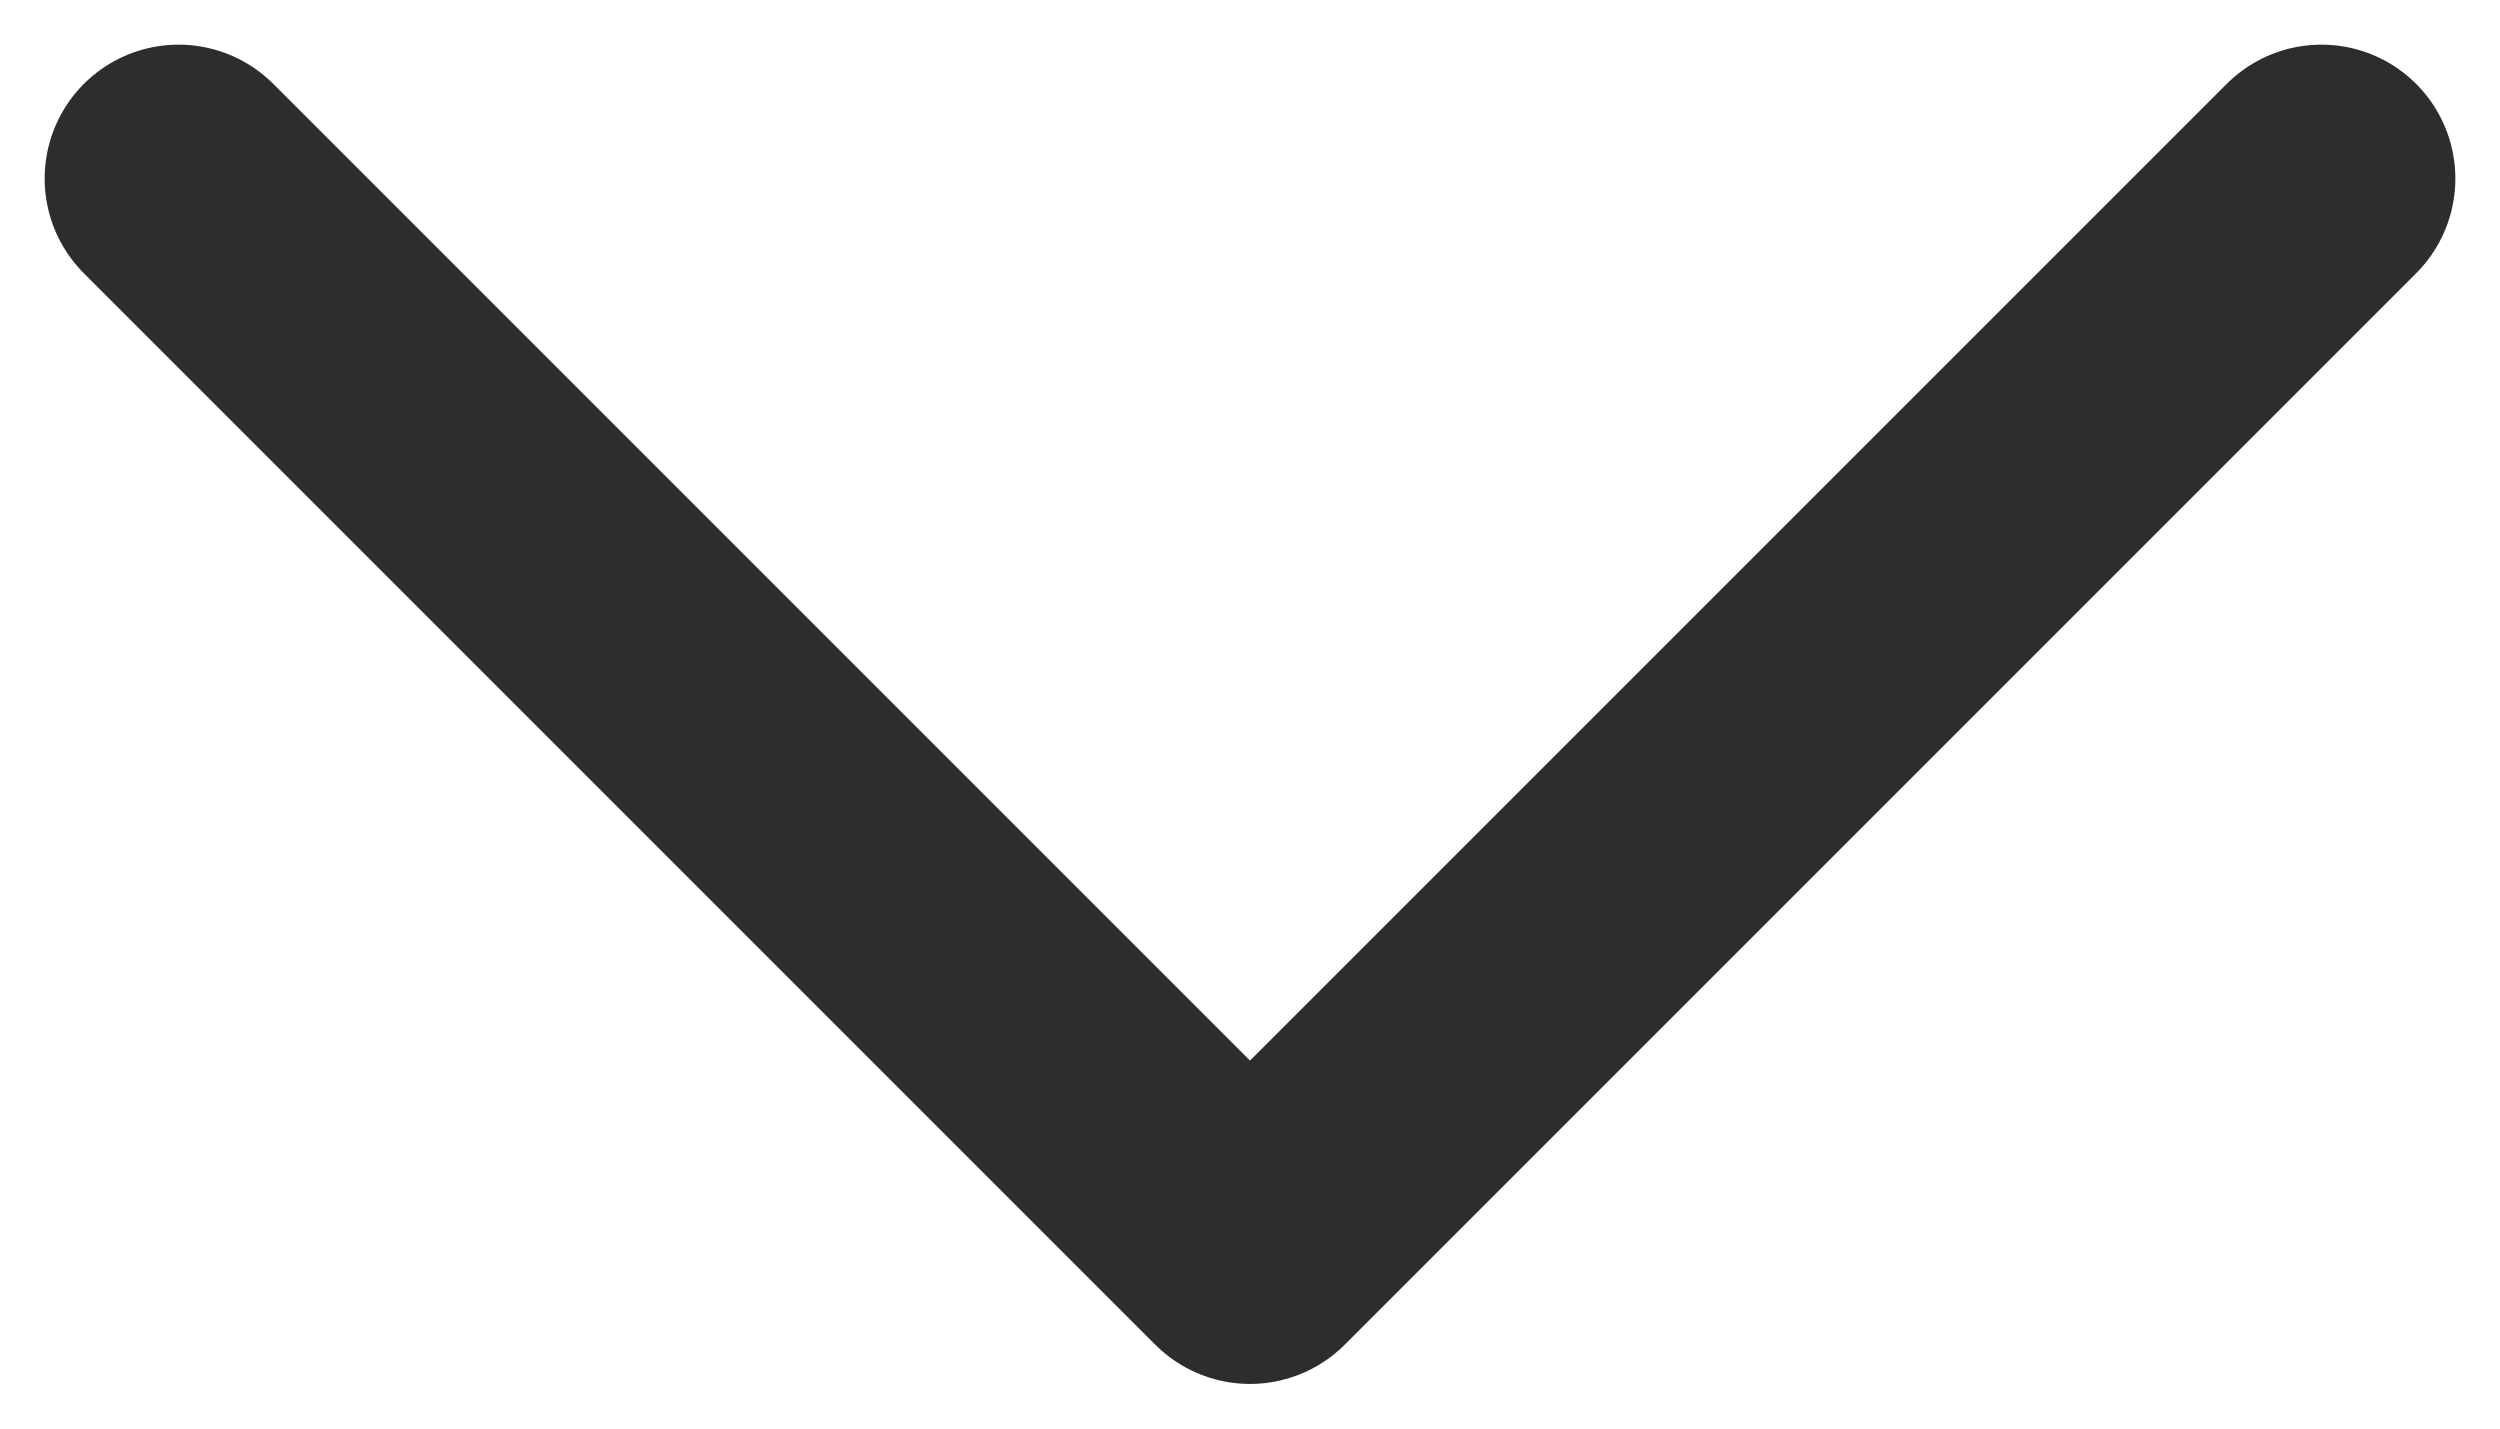 <svg width="14" height="8" viewBox="0 0 14 8" fill="none" xmlns="http://www.w3.org/2000/svg">
<path d="M1 1L7 7L13 1" stroke="#2C2D2E" stroke-width="1.5" stroke-linecap="round" stroke-linejoin="round"/>
</svg>
